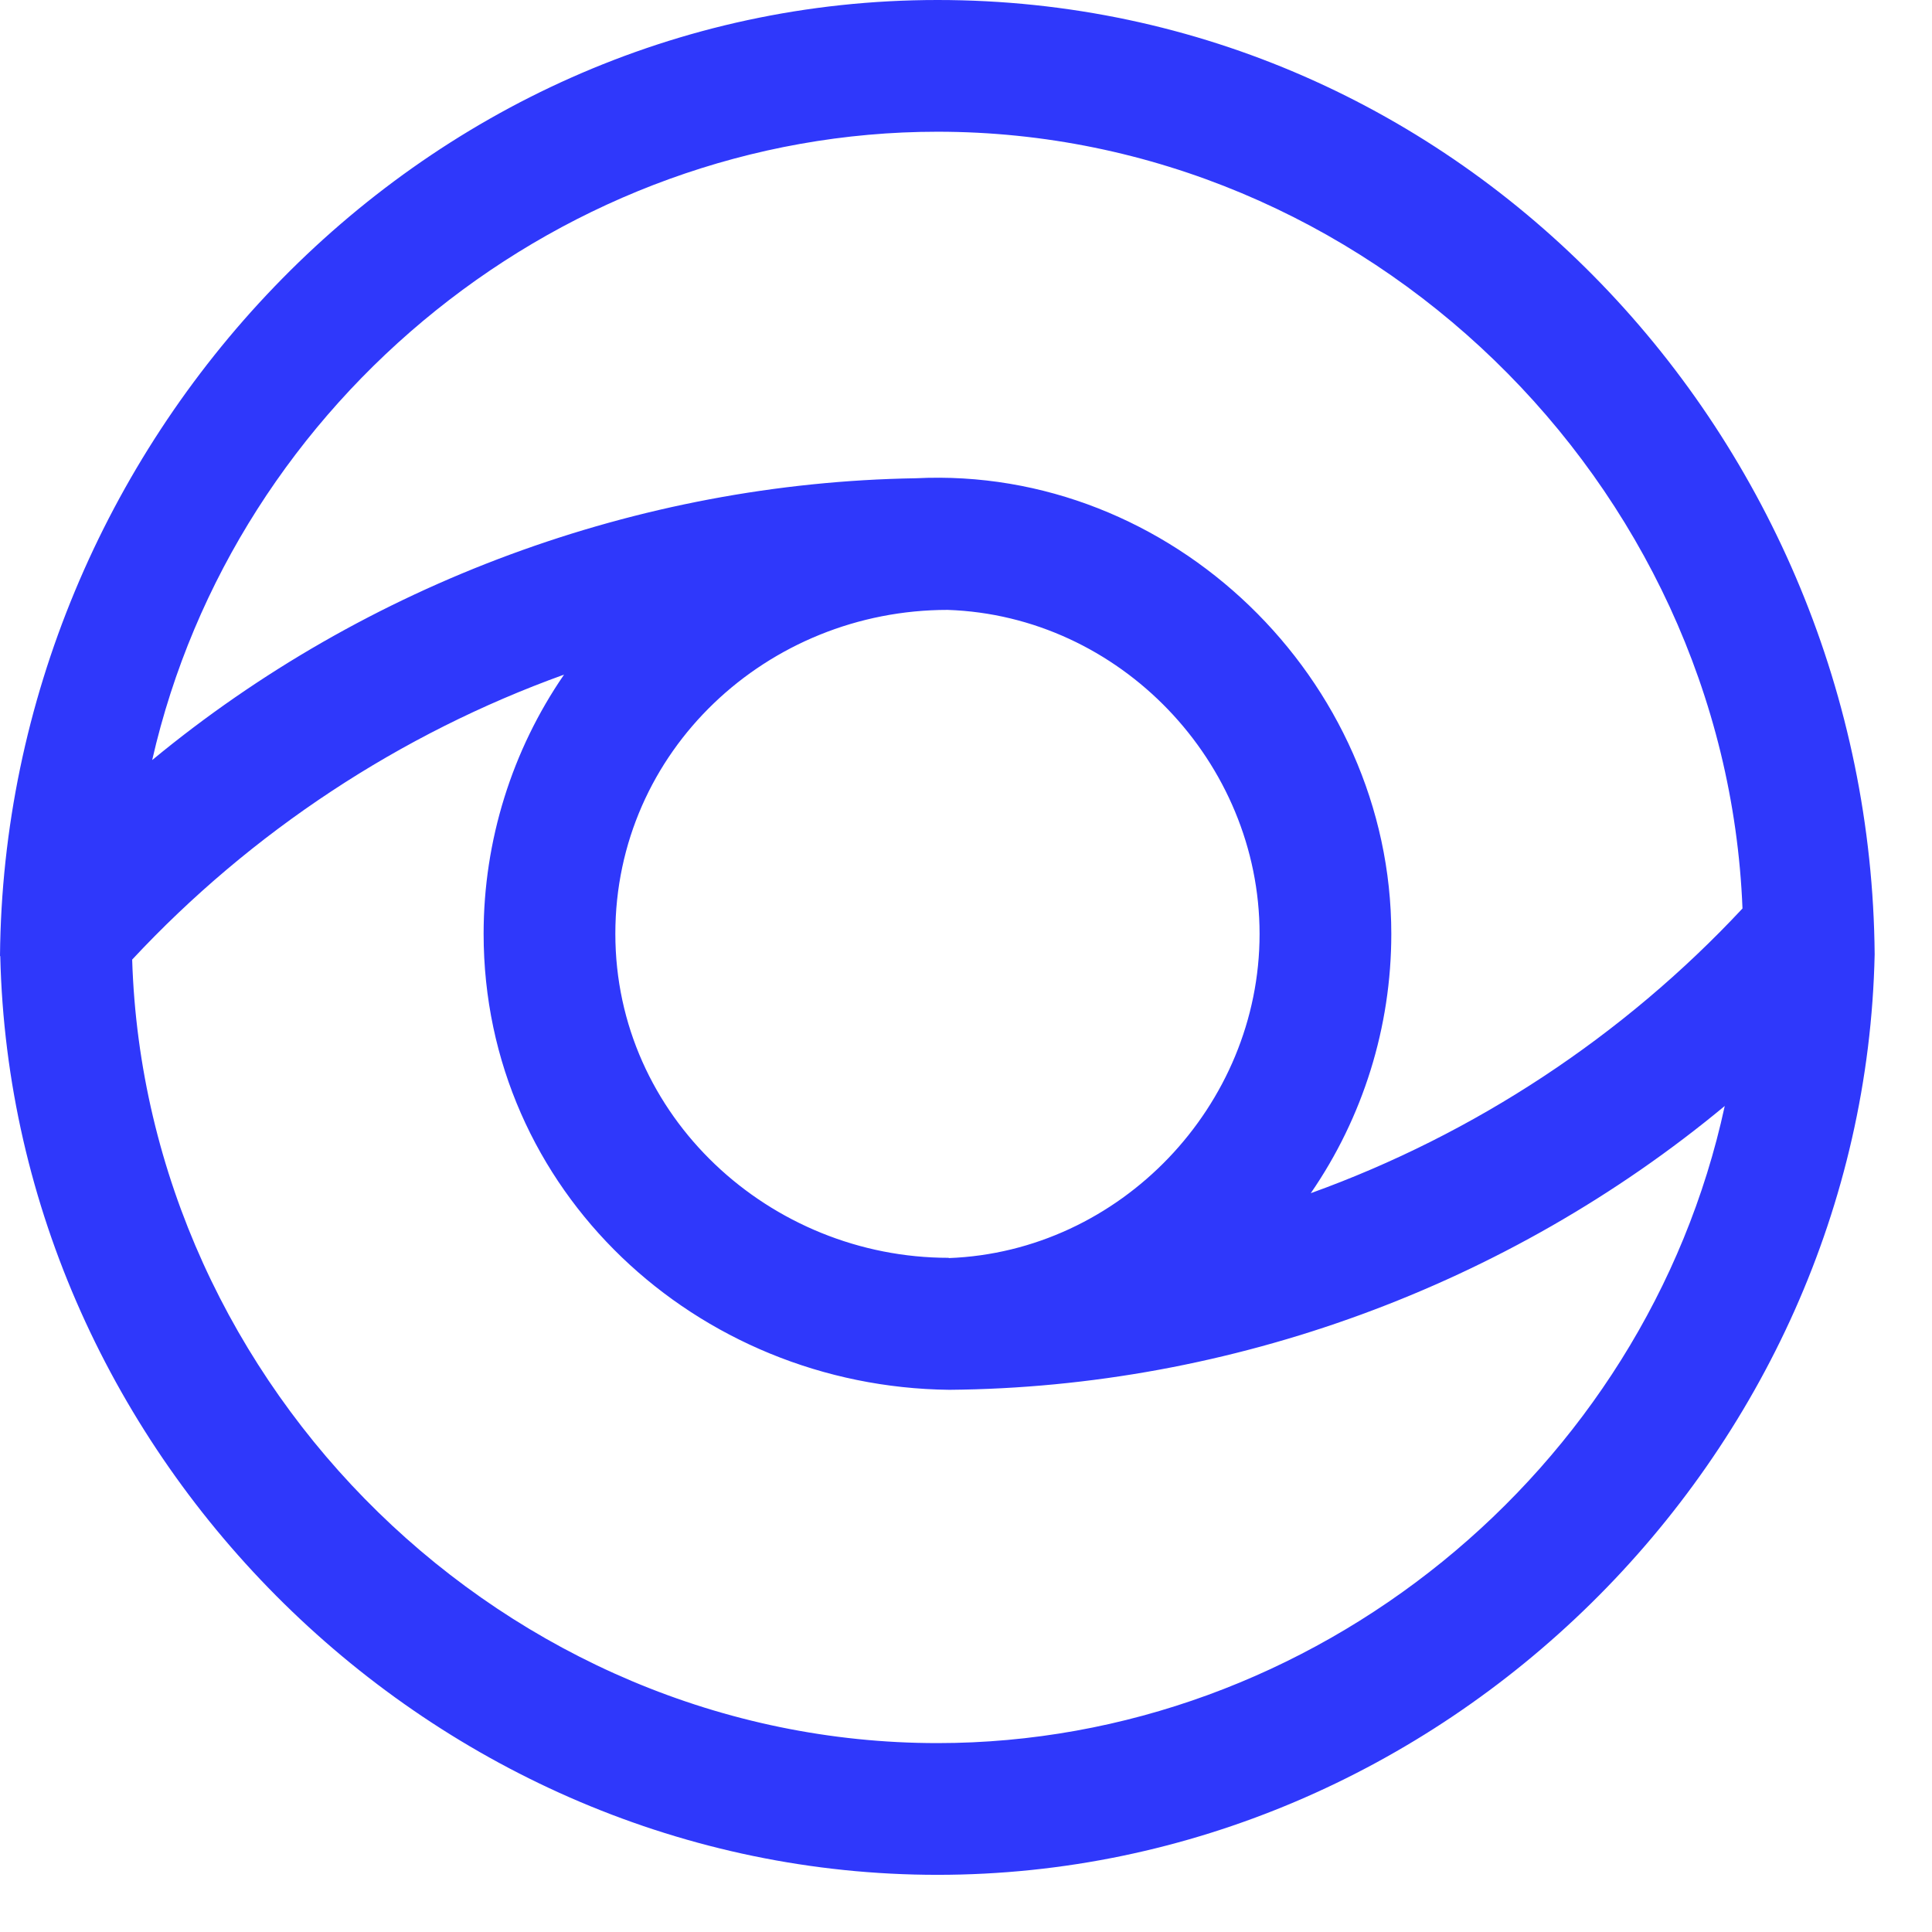 <svg width="22" height="22" viewBox="0 0 22 22" fill="none" xmlns="http://www.w3.org/2000/svg">
<path fill-rule="evenodd" clip-rule="evenodd" d="M10.676 1.5C6.434 1.5 2.672 4.536 1.733 8.655C4.168 6.643 7.267 5.497 10.428 5.446C13.343 5.301 15.843 7.736 15.843 10.635C15.843 11.696 15.52 12.725 14.926 13.587C16.789 12.916 18.486 11.798 19.842 10.345C19.65 5.486 15.55 1.5 10.676 1.5ZM10.676 0C4.725 0 0.049 5.077 0 10.885L0.003 10.889C0.136 16.61 4.94 21.349 10.675 21.349C16.418 21.349 21.226 16.596 21.347 10.866C21.297 4.989 16.647 0 10.676 0ZM1.505 10.927C1.657 15.816 5.771 19.849 10.675 19.849C14.954 19.849 18.739 16.759 19.64 12.594C17.172 14.642 14.019 15.799 10.81 15.826C7.935 15.794 5.507 13.564 5.507 10.633C5.507 9.572 5.83 8.544 6.423 7.682C4.559 8.353 2.861 9.472 1.505 10.927ZM7.007 10.633C7.007 12.716 8.77 14.323 10.803 14.323V14.326C12.759 14.253 14.343 12.589 14.343 10.635C14.343 8.678 12.752 7.011 10.791 6.945C8.74 6.945 7.007 8.548 7.007 10.633Z" fill="#2F38FB"/>
</svg>
